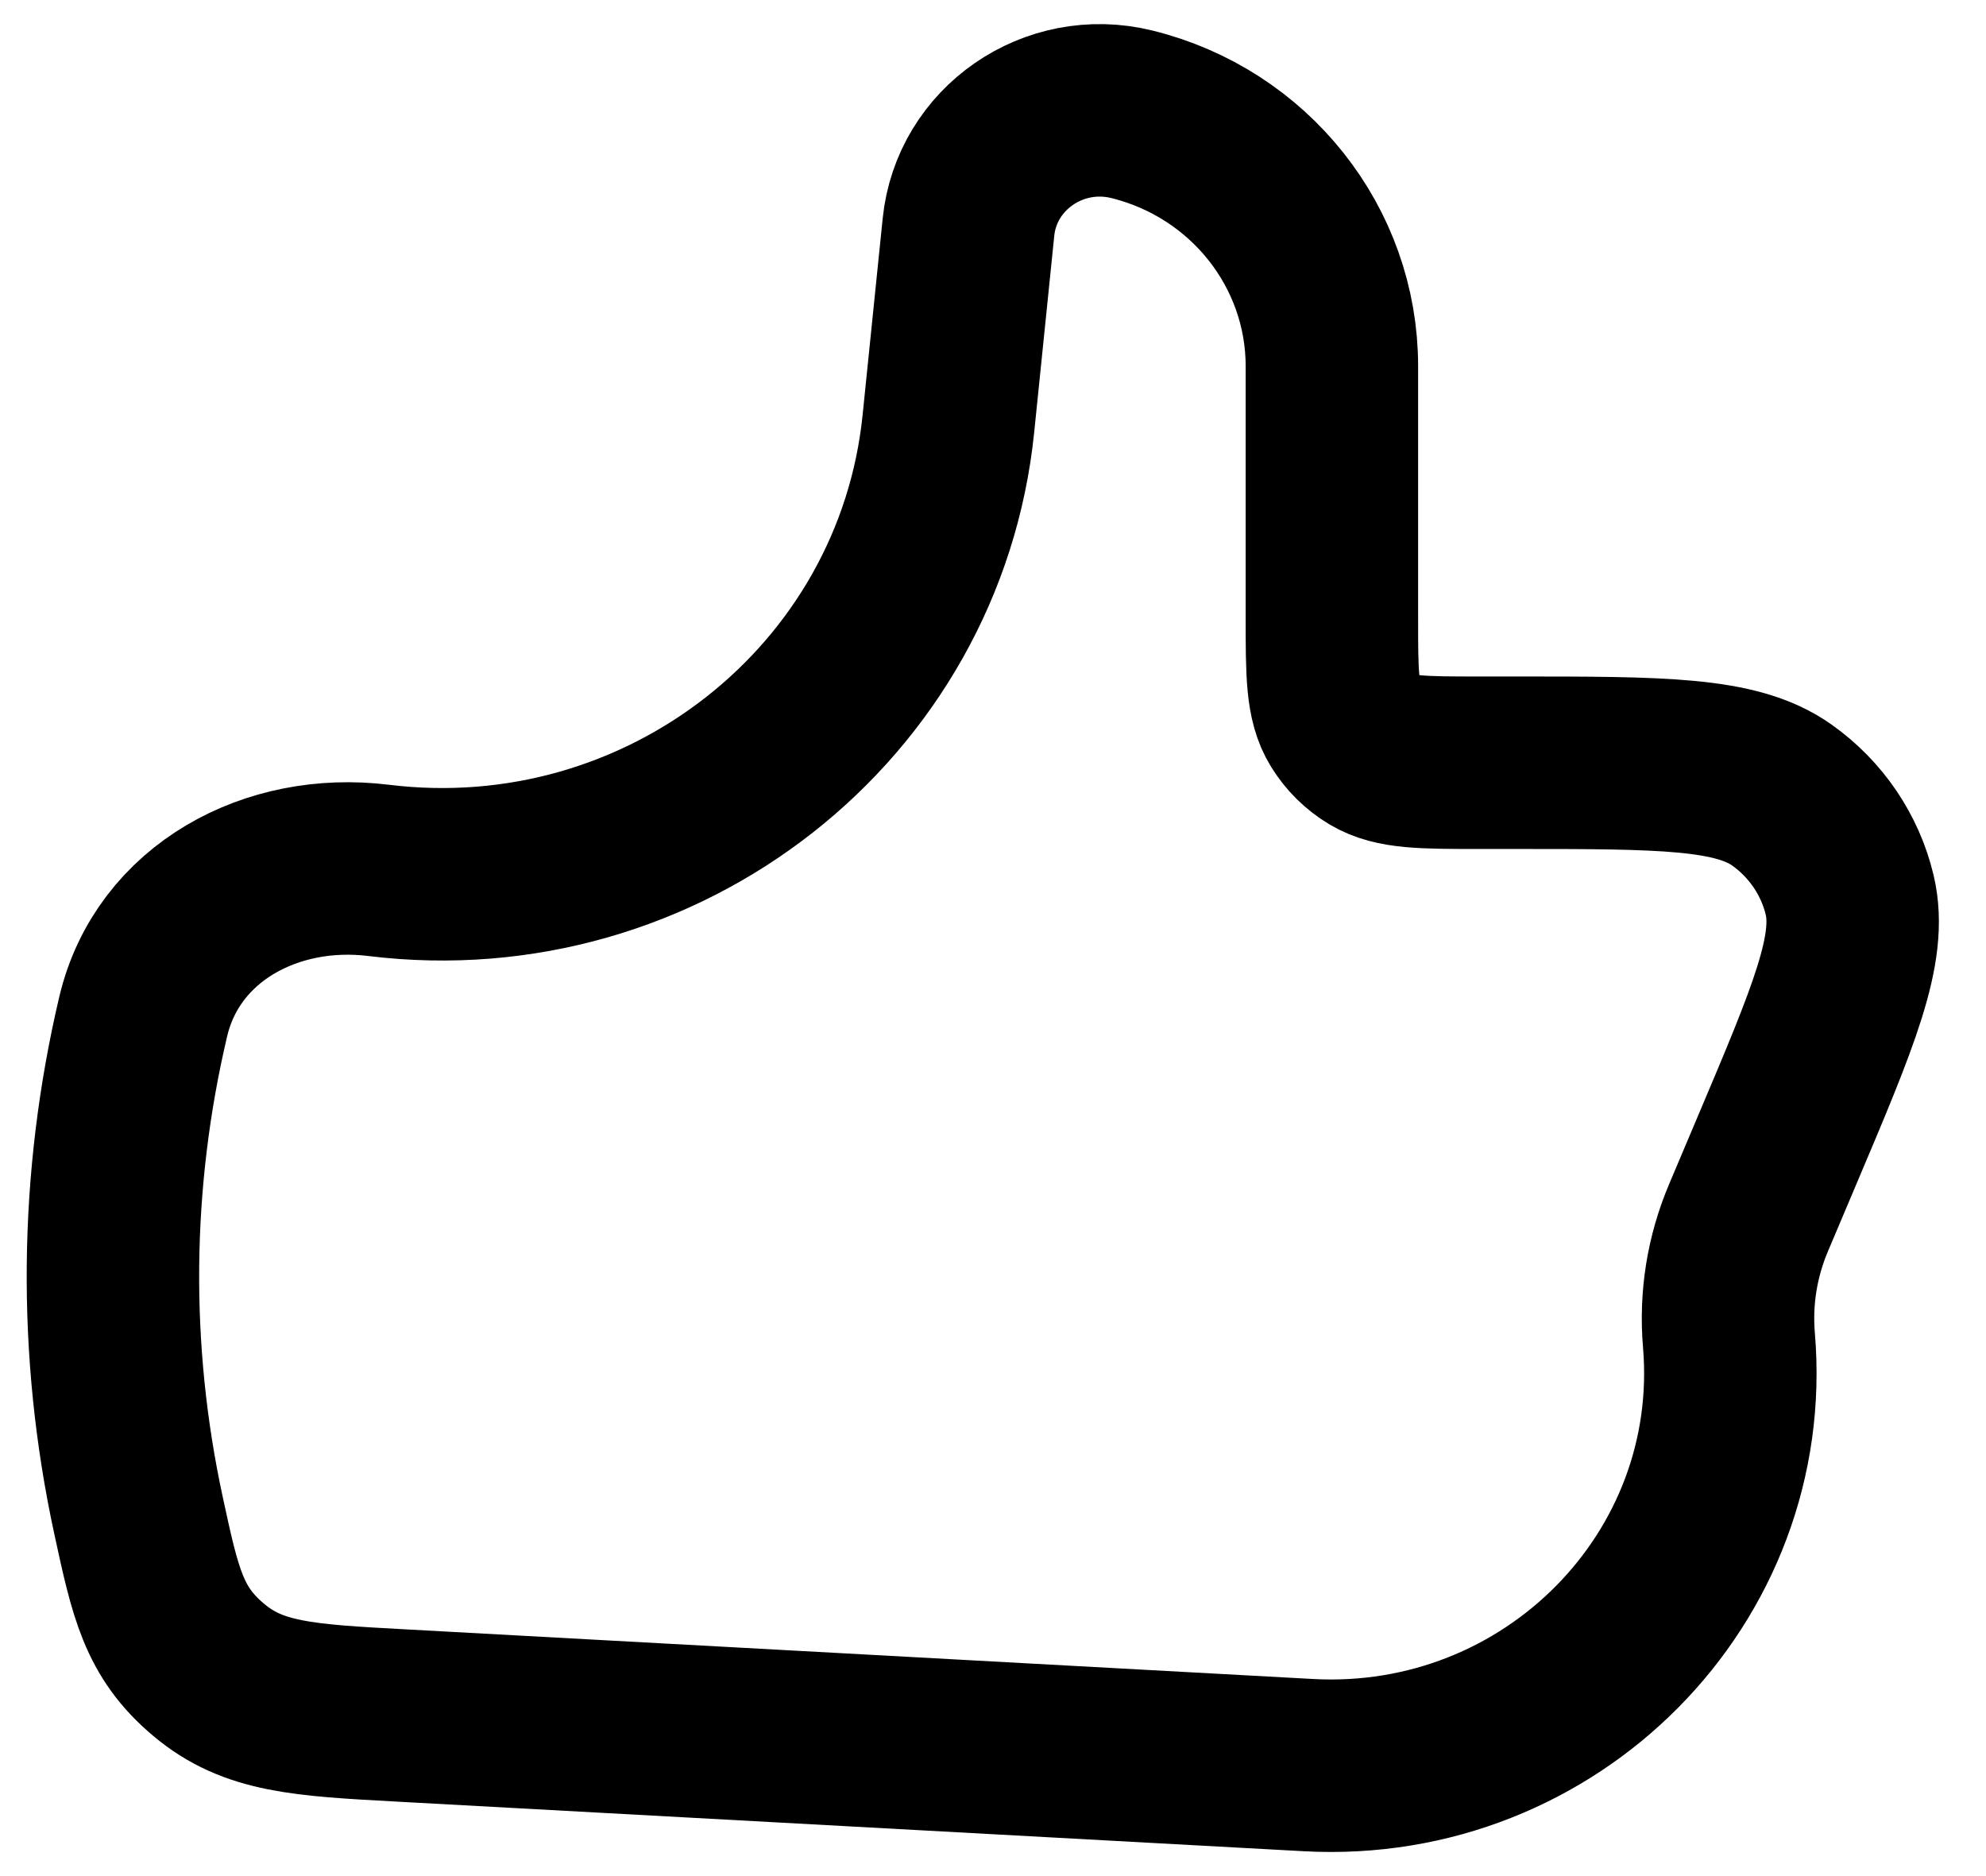 <svg width="36" height="34" viewBox="0 0 36 34" fill="none" xmlns="http://www.w3.org/2000/svg">
<path d="M17.192 7.673L17.555 4.12C17.698 2.692 19.1 1.723 20.516 2.071C22.646 2.596 24.143 4.478 24.143 6.637V11.189C24.143 12.202 24.143 12.709 24.373 13.079C24.504 13.291 24.683 13.469 24.898 13.597C25.276 13.823 25.792 13.823 26.821 13.823H27.446C30.131 13.823 31.473 13.823 32.299 14.408C32.919 14.848 33.355 15.491 33.529 16.22C33.759 17.195 33.243 18.414 32.211 20.85L31.697 22.065C31.398 22.769 31.276 23.529 31.34 24.285C31.706 28.596 28.113 32.227 23.72 31.989L7.284 31.09C5.488 30.993 4.591 30.943 3.781 30.261C2.969 29.578 2.816 28.875 2.512 27.47C1.864 24.48 1.894 21.393 2.598 18.414C3.045 16.543 4.924 15.534 6.865 15.774C12.011 16.404 16.677 12.745 17.192 7.673Z" stroke="black" stroke-width="3.126" stroke-linecap="round" stroke-linejoin="round"/>
</svg>

